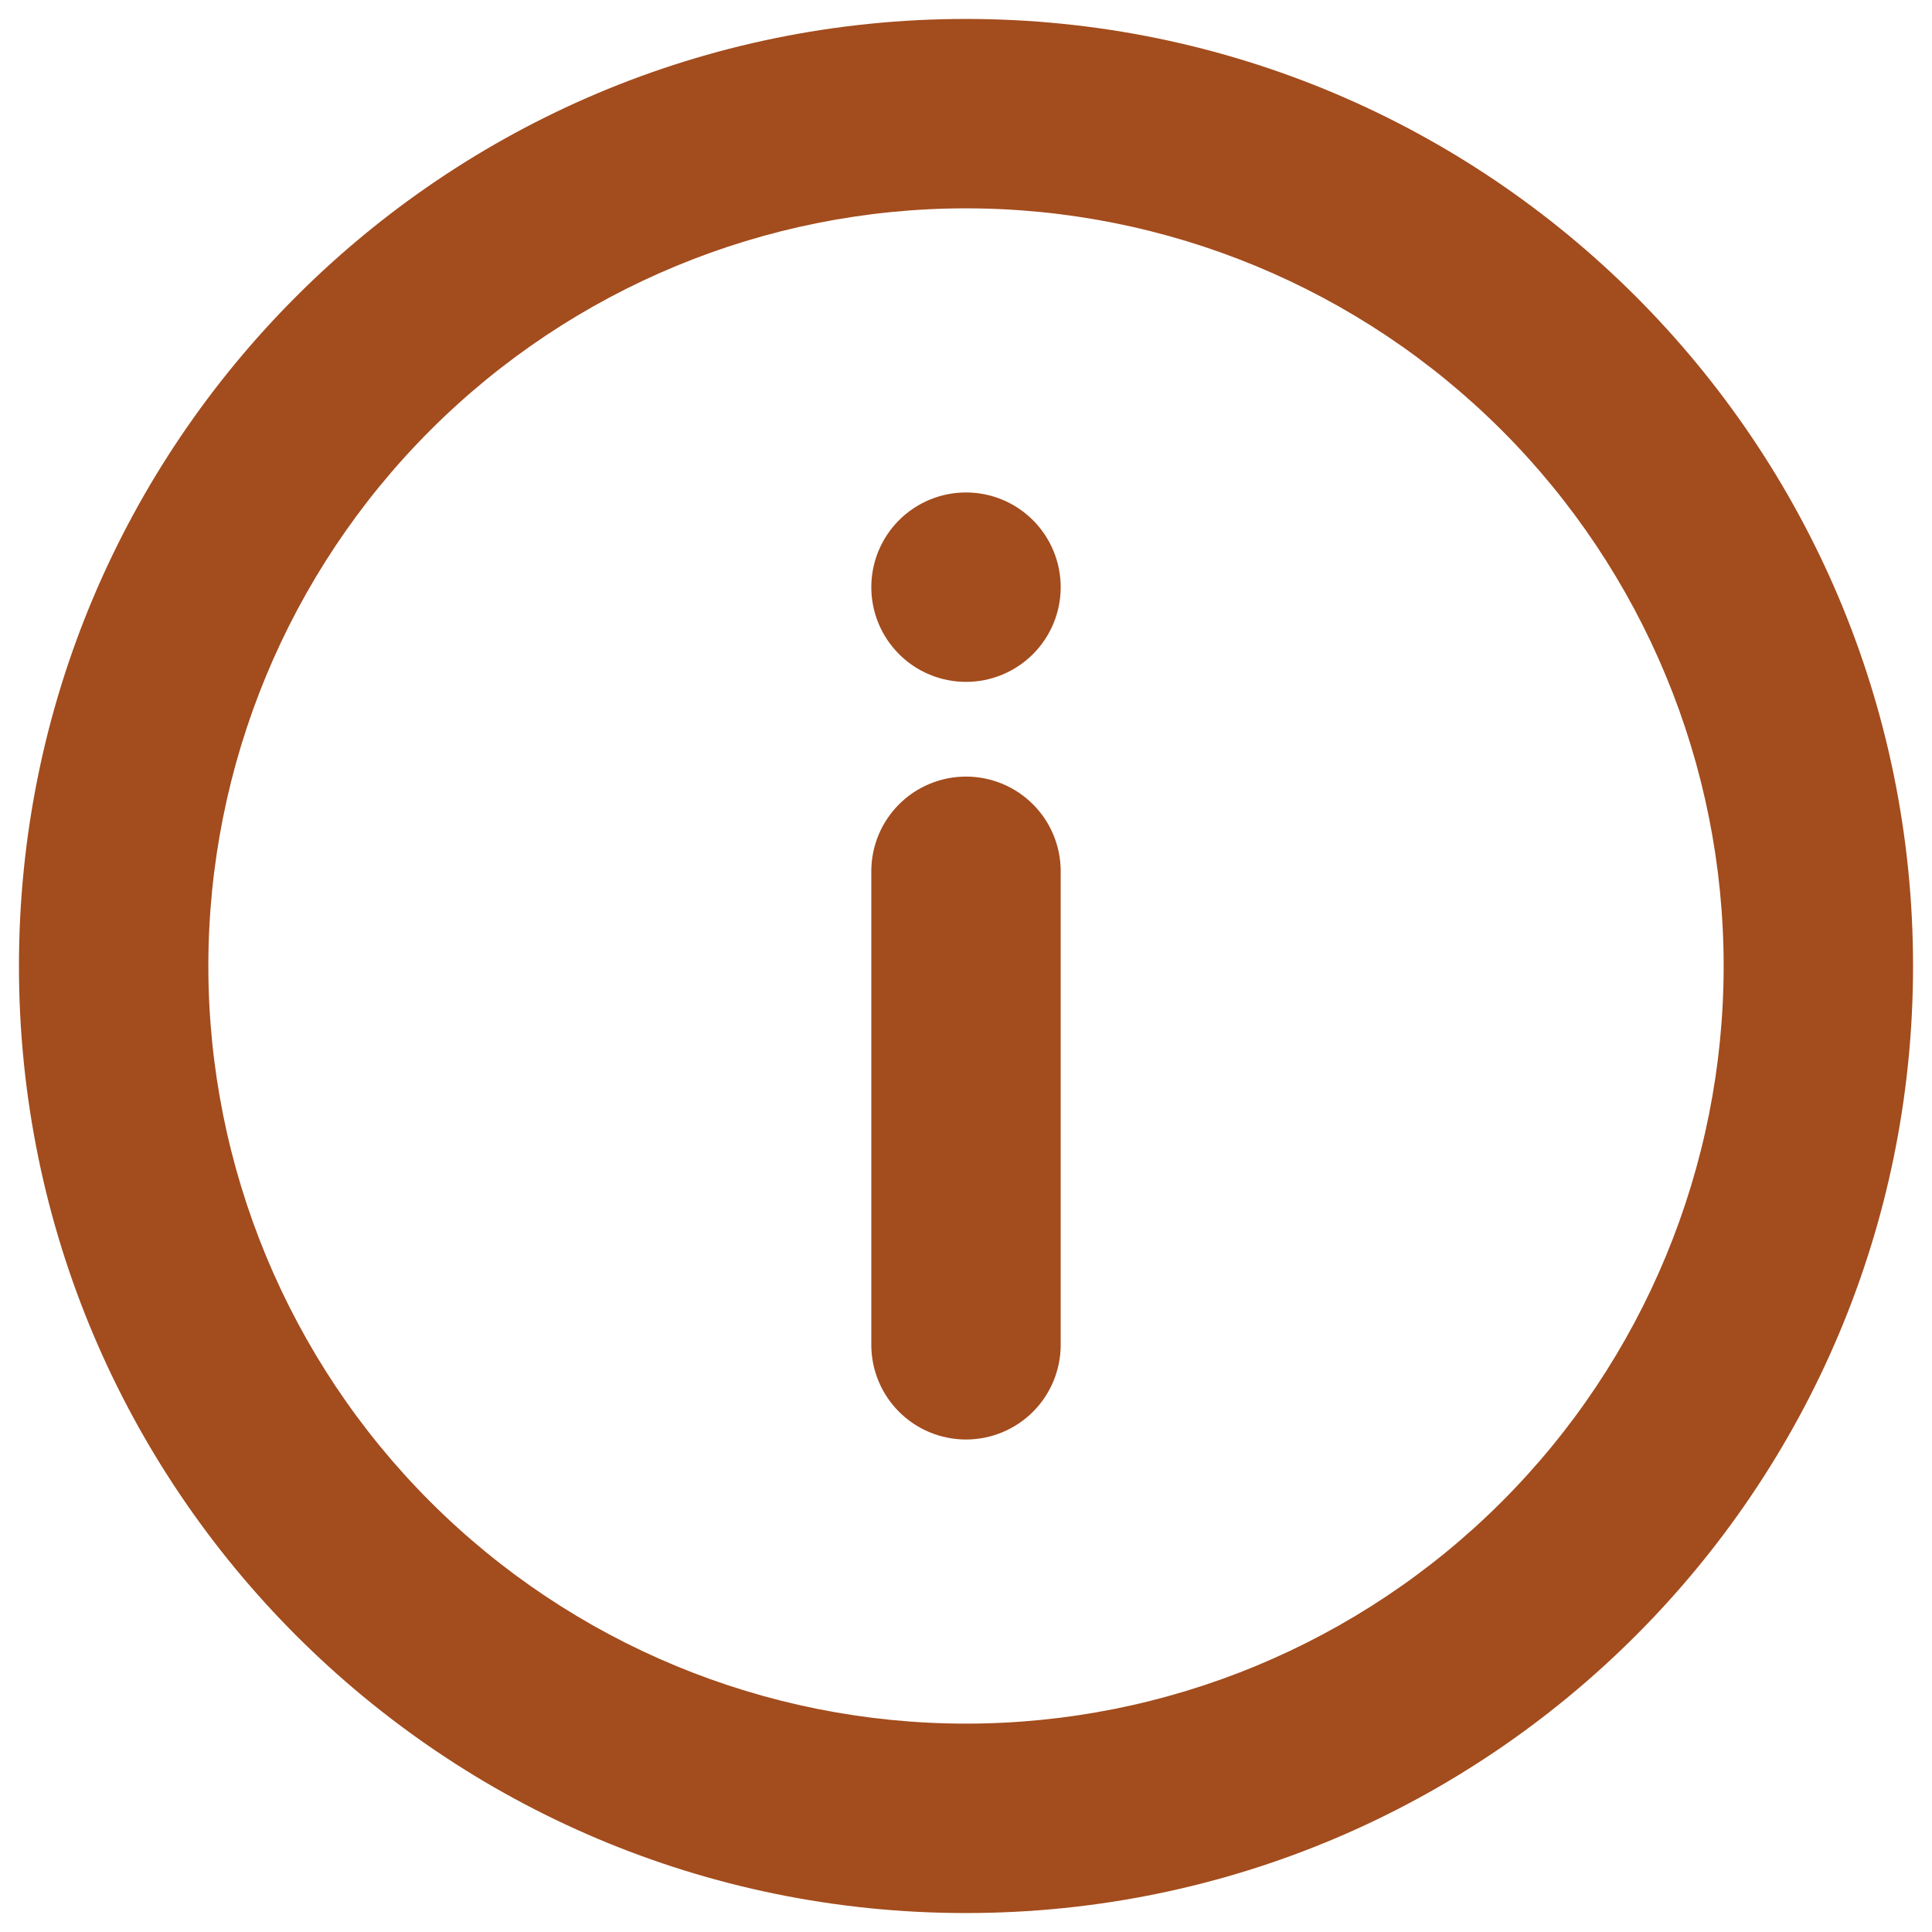 <svg width="68" height="68" viewBox="0 0 68 68" fill="none" xmlns="http://www.w3.org/2000/svg">
<path d="M34 67.333C15.59 67.333 0.667 52.41 0.667 34C0.667 15.59 15.59 0.667 34 0.667C52.41 0.667 67.333 15.59 67.333 34C67.333 52.41 52.41 67.333 34 67.333ZM34 60.666C41.072 60.666 47.855 57.857 52.856 52.856C57.857 47.855 60.667 41.072 60.667 34C60.667 26.927 57.857 20.145 52.856 15.144C47.855 10.143 41.072 7.333 34 7.333C26.928 7.333 20.145 10.143 15.144 15.144C10.143 20.145 7.333 26.927 7.333 34C7.333 41.072 10.143 47.855 15.144 52.856C20.145 57.857 26.928 60.666 34 60.666ZM34 27.333C34.884 27.333 35.732 27.684 36.357 28.309C36.982 28.934 37.333 29.782 37.333 30.666V47.333C37.333 48.217 36.982 49.065 36.357 49.69C35.732 50.315 34.884 50.666 34 50.666C33.116 50.666 32.268 50.315 31.643 49.69C31.018 49.065 30.667 48.217 30.667 47.333V30.666C30.667 29.782 31.018 28.934 31.643 28.309C32.268 27.684 33.116 27.333 34 27.333ZM34 24C33.116 24 32.268 23.649 31.643 23.023C31.018 22.398 30.667 21.551 30.667 20.666C30.667 19.782 31.018 18.935 31.643 18.309C32.268 17.684 33.116 17.333 34 17.333C34.884 17.333 35.732 17.684 36.357 18.309C36.982 18.935 37.333 19.782 37.333 20.666C37.333 21.551 36.982 22.398 36.357 23.023C35.732 23.649 34.884 24 34 24Z" fill="#A34C1D"/>
</svg>
